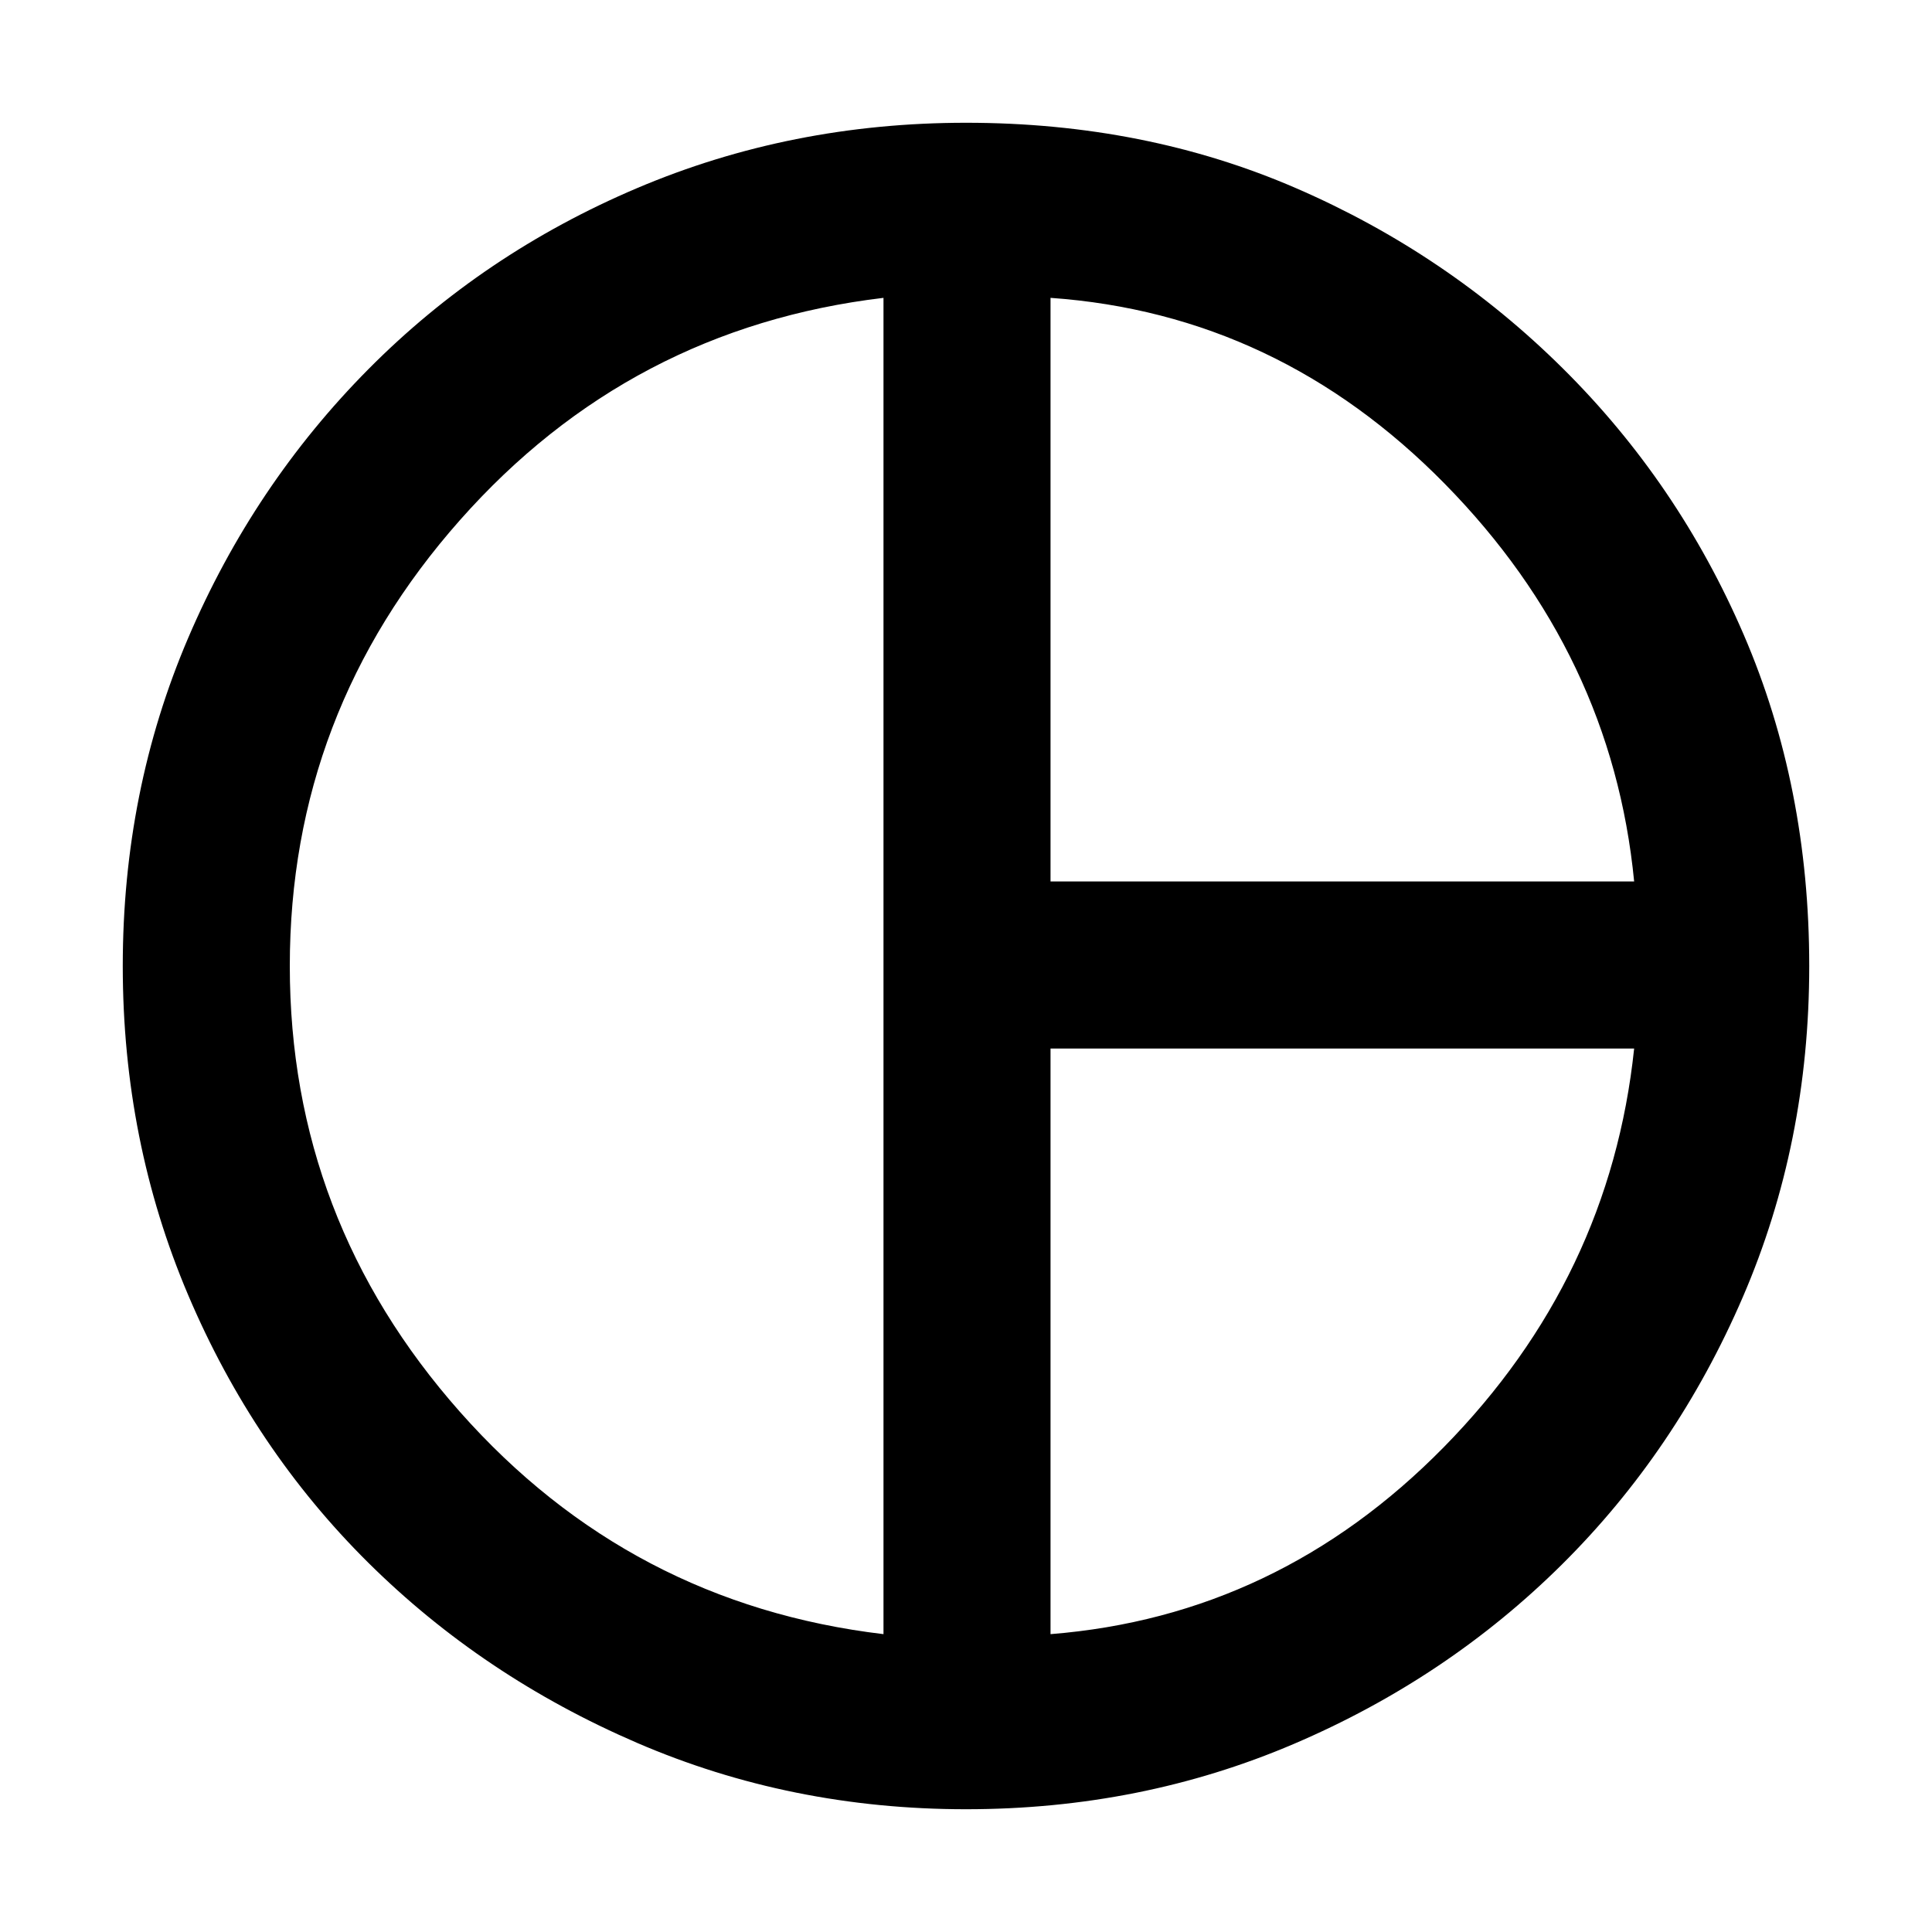 <svg xmlns="http://www.w3.org/2000/svg" height="48" width="48"><path d="M26.1 21.9h14.5q-.55-5.65-4.7-9.875T26.1 7.4Zm-4.15 18.7V7.4q-6.3.75-10.525 5.525Q7.2 17.7 7.2 24q0 6.3 4.225 11.075Q15.65 39.85 21.95 40.6Zm4.15 0q5.65-.45 9.775-4.65t4.725-9.9H26.1ZM24 24Zm0 20.95q-4.35 0-8.175-1.65Q12 41.65 9.15 38.825 6.3 36 4.675 32.175 3.05 28.35 3.05 24q0-4.35 1.625-8.15Q6.3 12.05 9.15 9.175 12 6.3 15.825 4.675 19.65 3.05 24 3.05q4.45 0 8.2 1.625Q35.95 6.3 38.825 9.15q2.875 2.85 4.5 6.625T44.95 24q0 4.4-1.65 8.225-1.65 3.825-4.5 6.65t-6.65 4.45Q28.35 44.95 24 44.95Z"/></svg>